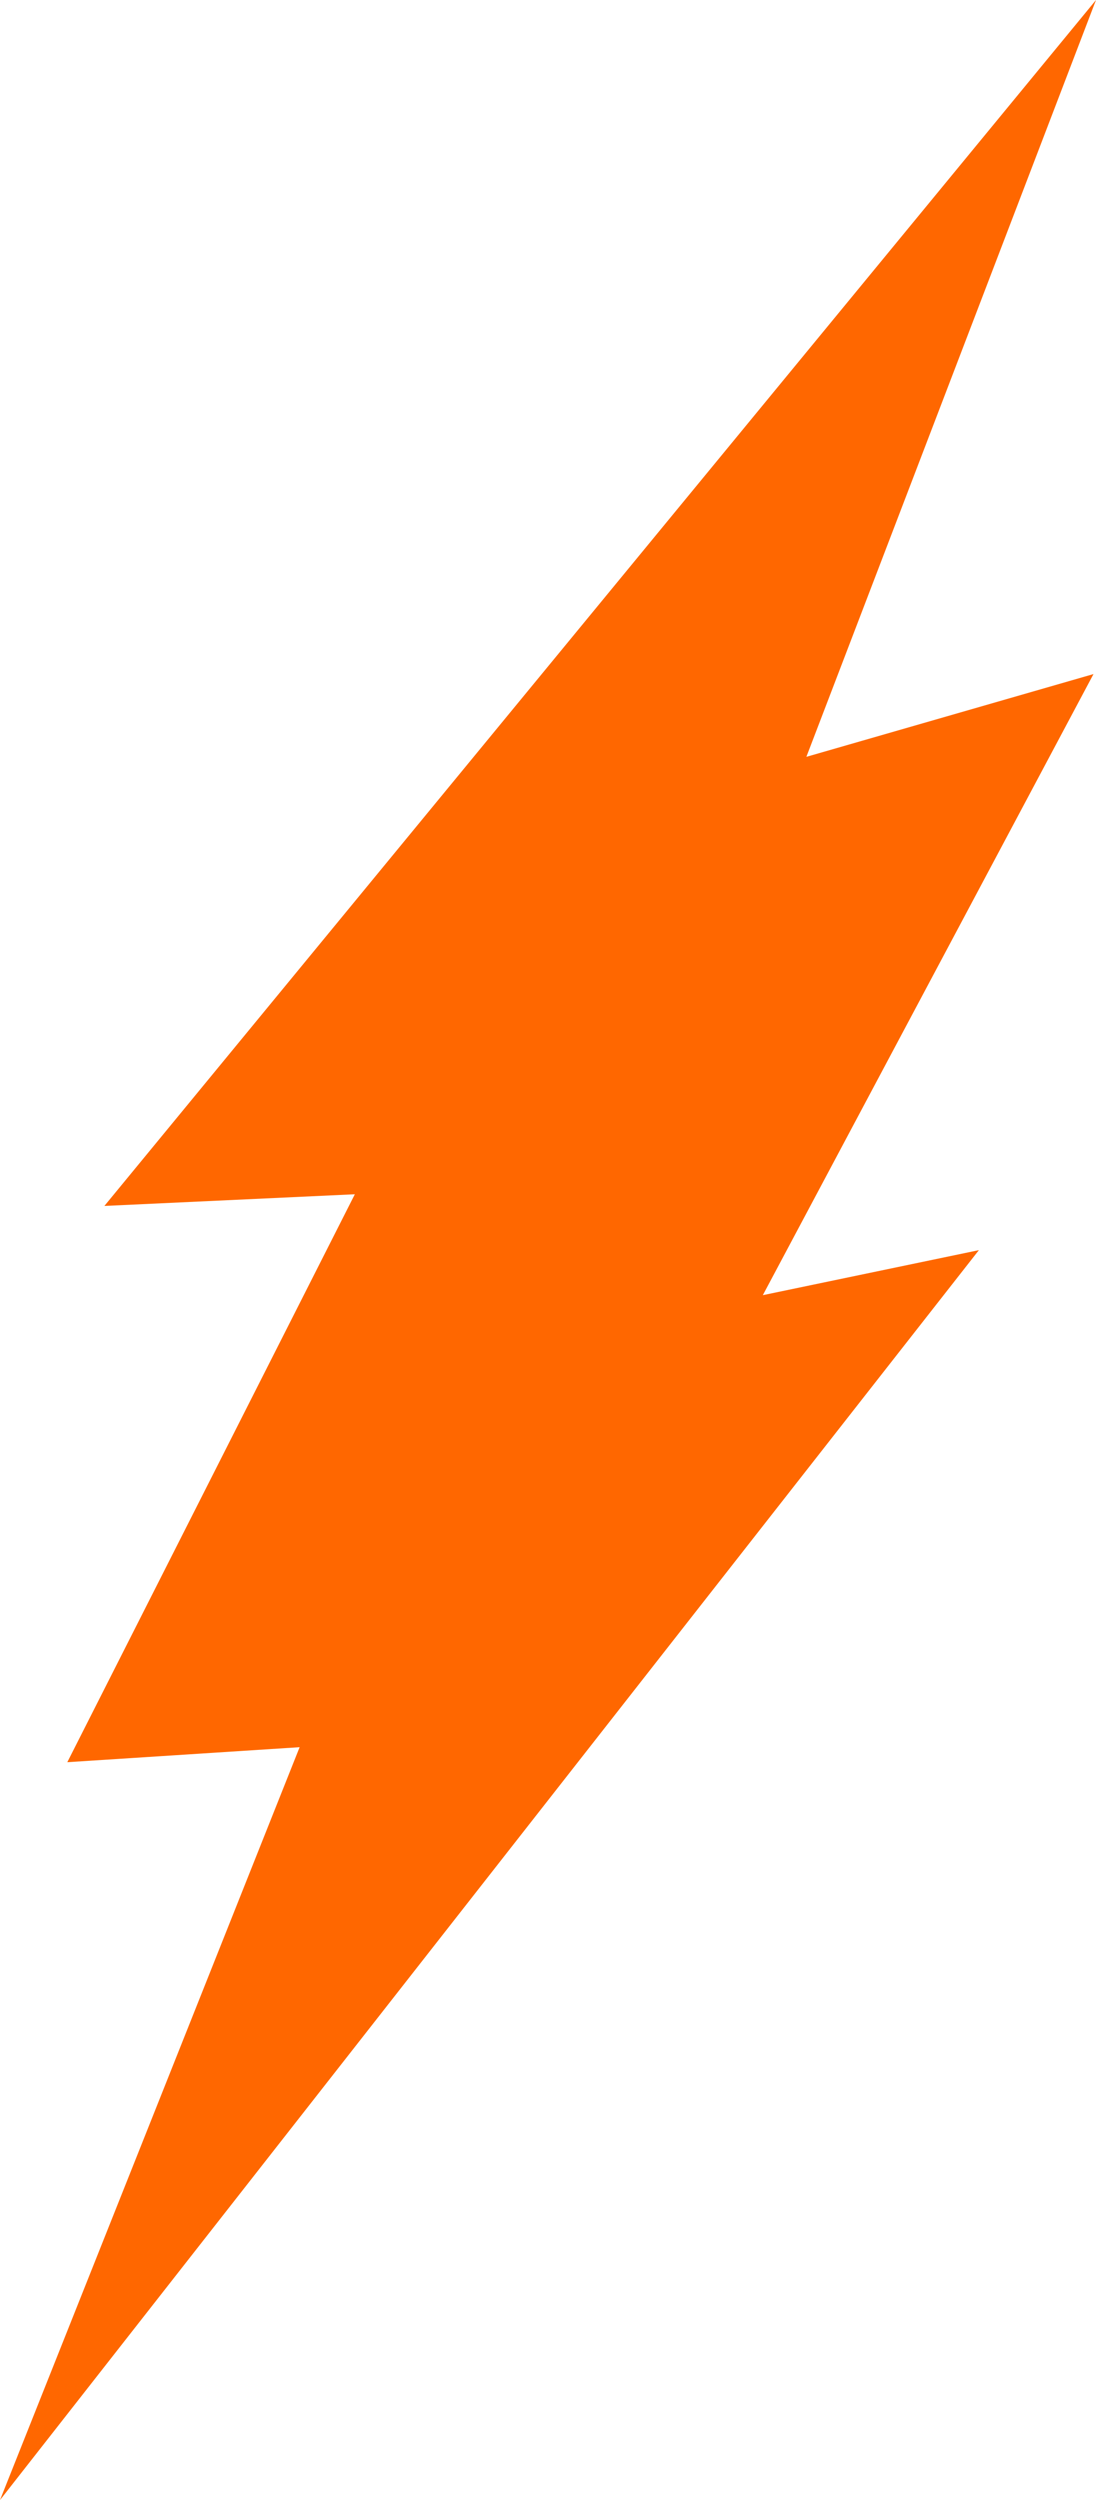 <svg xmlns="http://www.w3.org/2000/svg" viewBox="0 0 52.6 119.91"><defs><style>.cls-1{fill:#ff6700;}</style></defs><g id="Calque_2" data-name="Calque 2"><g id="Calque_2-2" data-name="Calque 2"><polygon class="cls-1" points="52.6 0 5.01 57.84 17.03 57.28 3.23 84.52 14.38 83.8 0 119.91 46.98 59.96 36.61 62.12 52.48 32.33 38.7 36.3 52.6 0"/></g></g></svg>